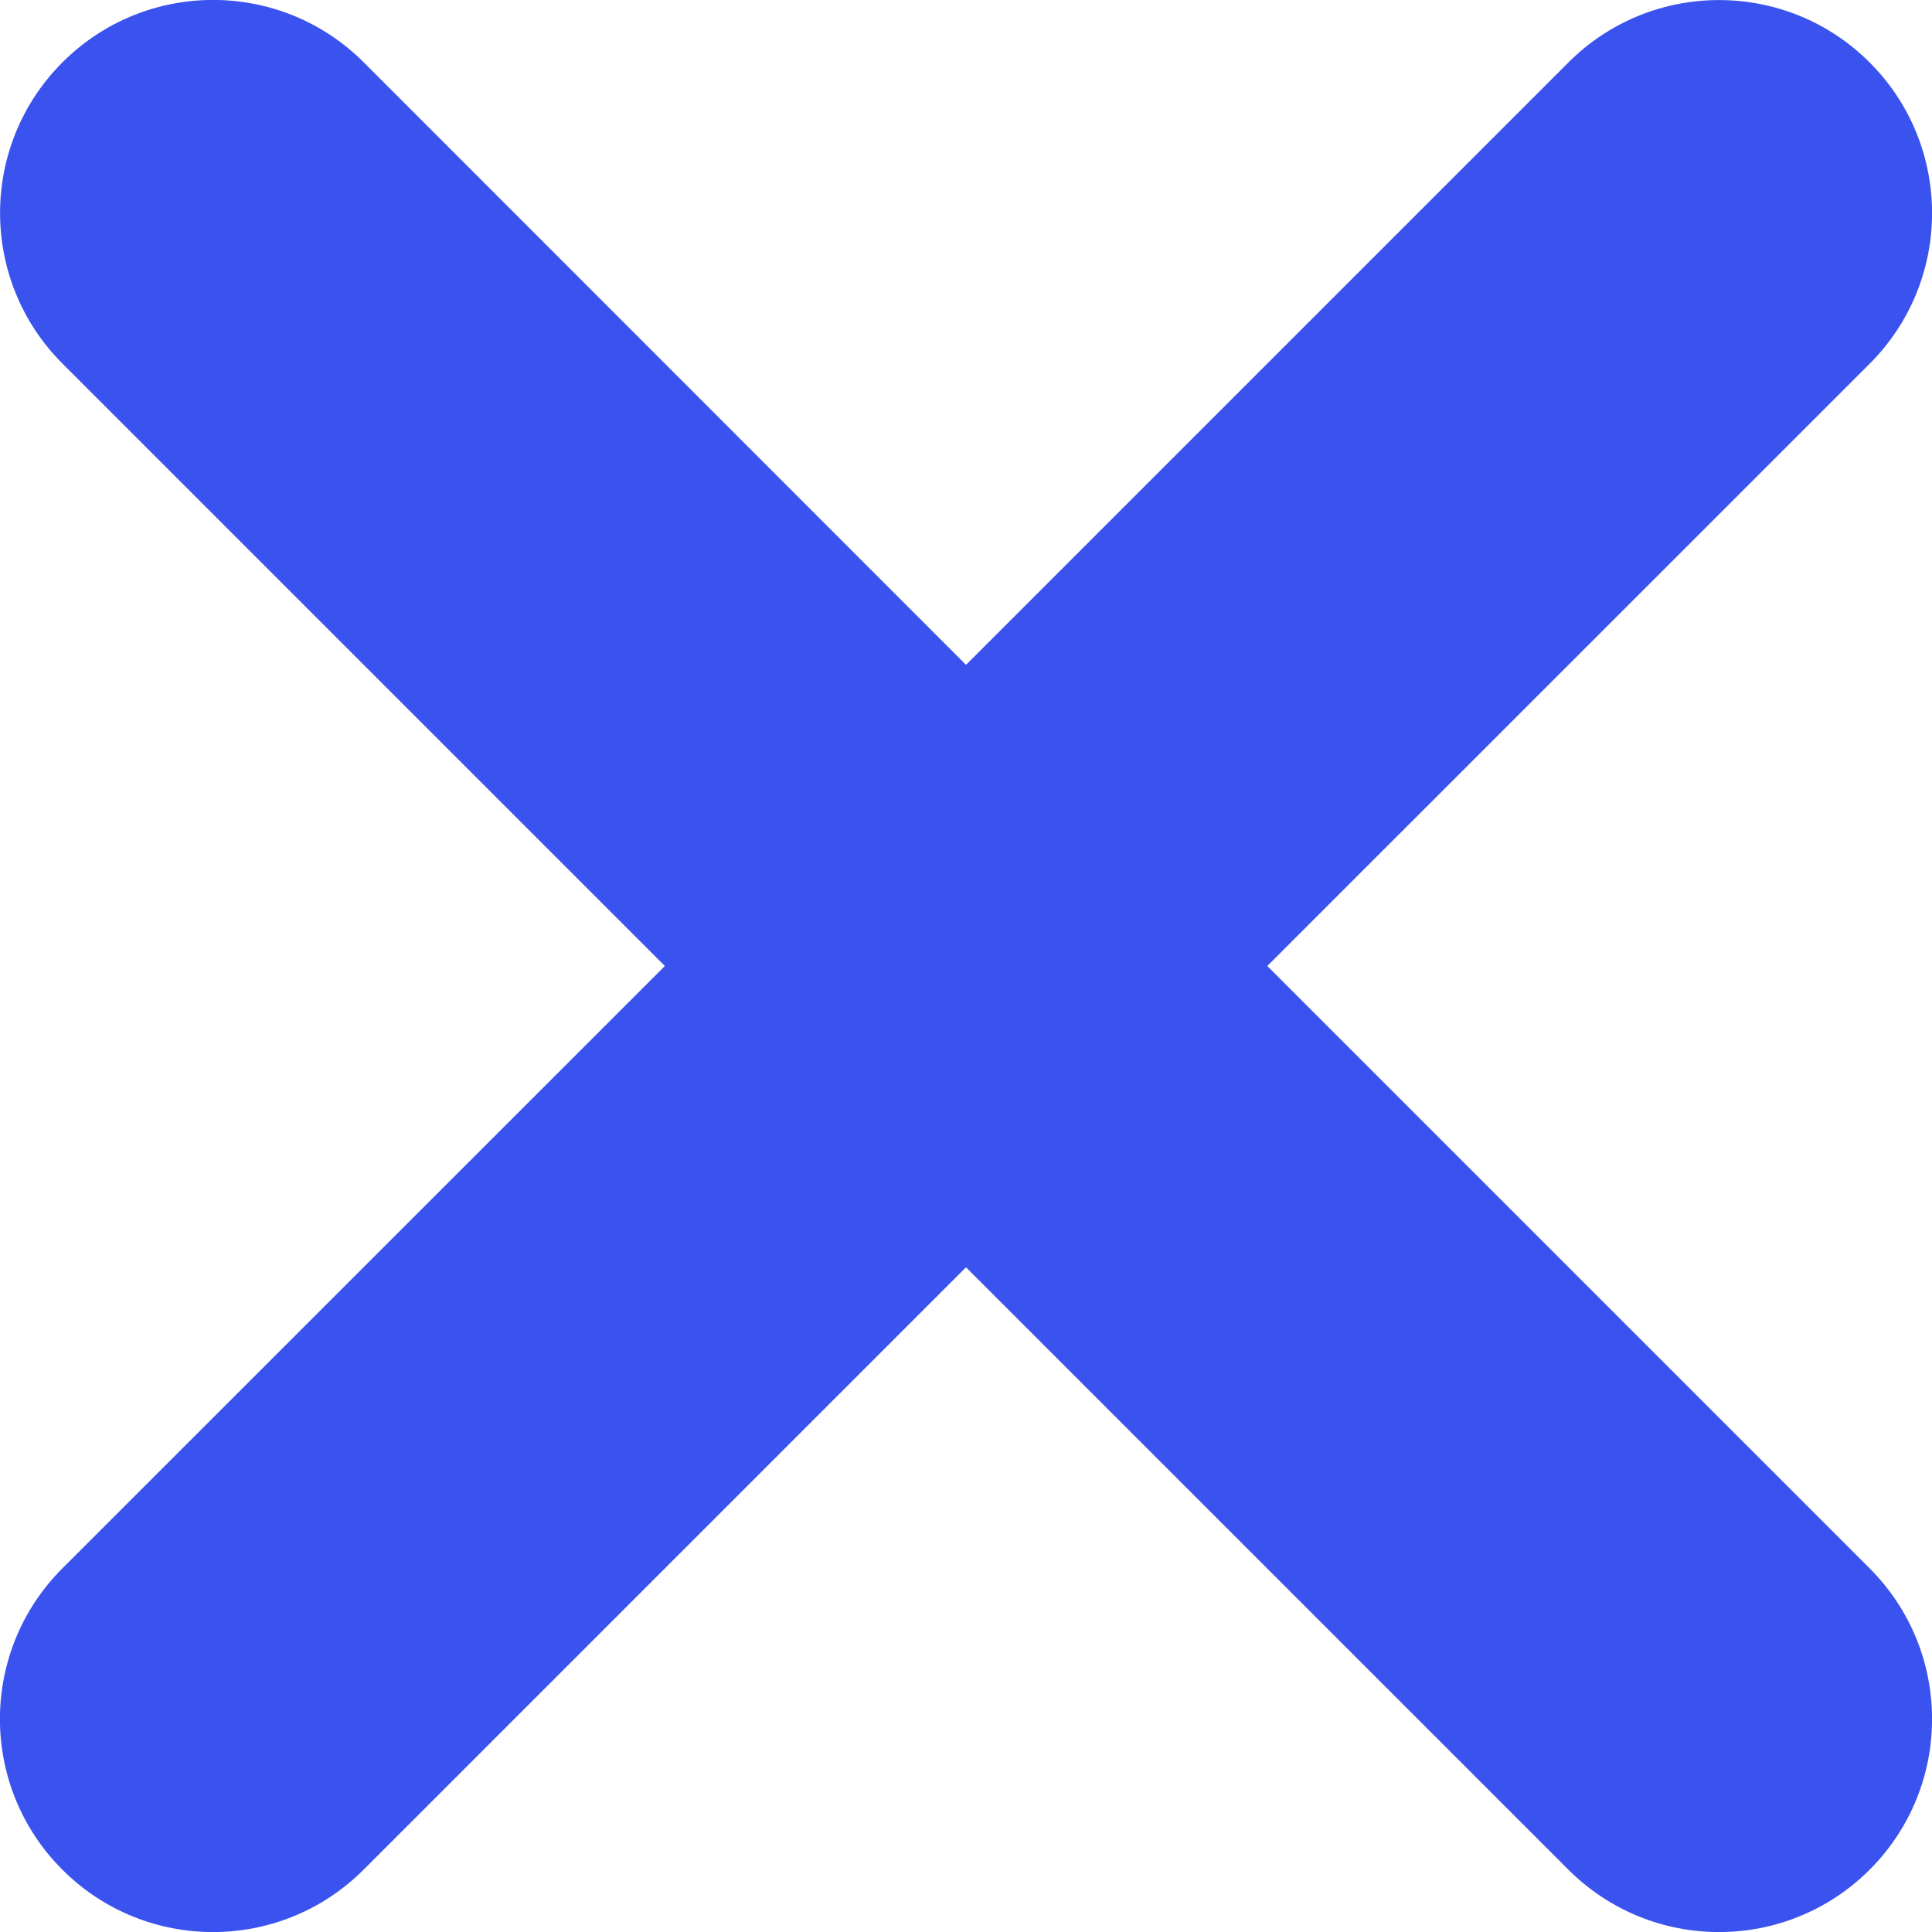 <?xml version="1.0" encoding="utf-8"?>
<!-- Generator: Adobe Illustrator 17.0.0, SVG Export Plug-In . SVG Version: 6.00 Build 0)  -->
<!DOCTYPE svg PUBLIC "-//W3C//DTD SVG 1.1//EN" "http://www.w3.org/Graphics/SVG/1.1/DTD/svg11.dtd">
<svg version="1.1" id="Layer_1" xmlns="http://www.w3.org/2000/svg" xmlns:xlink="http://www.w3.org/1999/xlink" x="0px" y="0px"
	 width="15px" height="15px" viewBox="0 0 15 15" enable-background="new 0 0 15 15" xml:space="preserve">
<path fill="#3A52EE" d="M0.485,0.484c0.646-0.646,1.693-0.646,2.339,0L7.5,5.162l4.677-4.677c0.646-0.646,1.693-0.646,2.339,0
	s0.646,1.693,0,2.339L9.839,7.5l4.677,4.677c0.646,0.646,0.646,1.693,0,2.339s-1.693,0.646-2.339,0L7.5,9.839l-4.677,4.677
	c-0.646,0.646-1.693,0.646-2.339,0s-0.646-1.693,0-2.339L5.162,7.5L0.485,2.823C-0.161,2.177-0.161,1.13,0.485,0.484z"/>
</svg>
